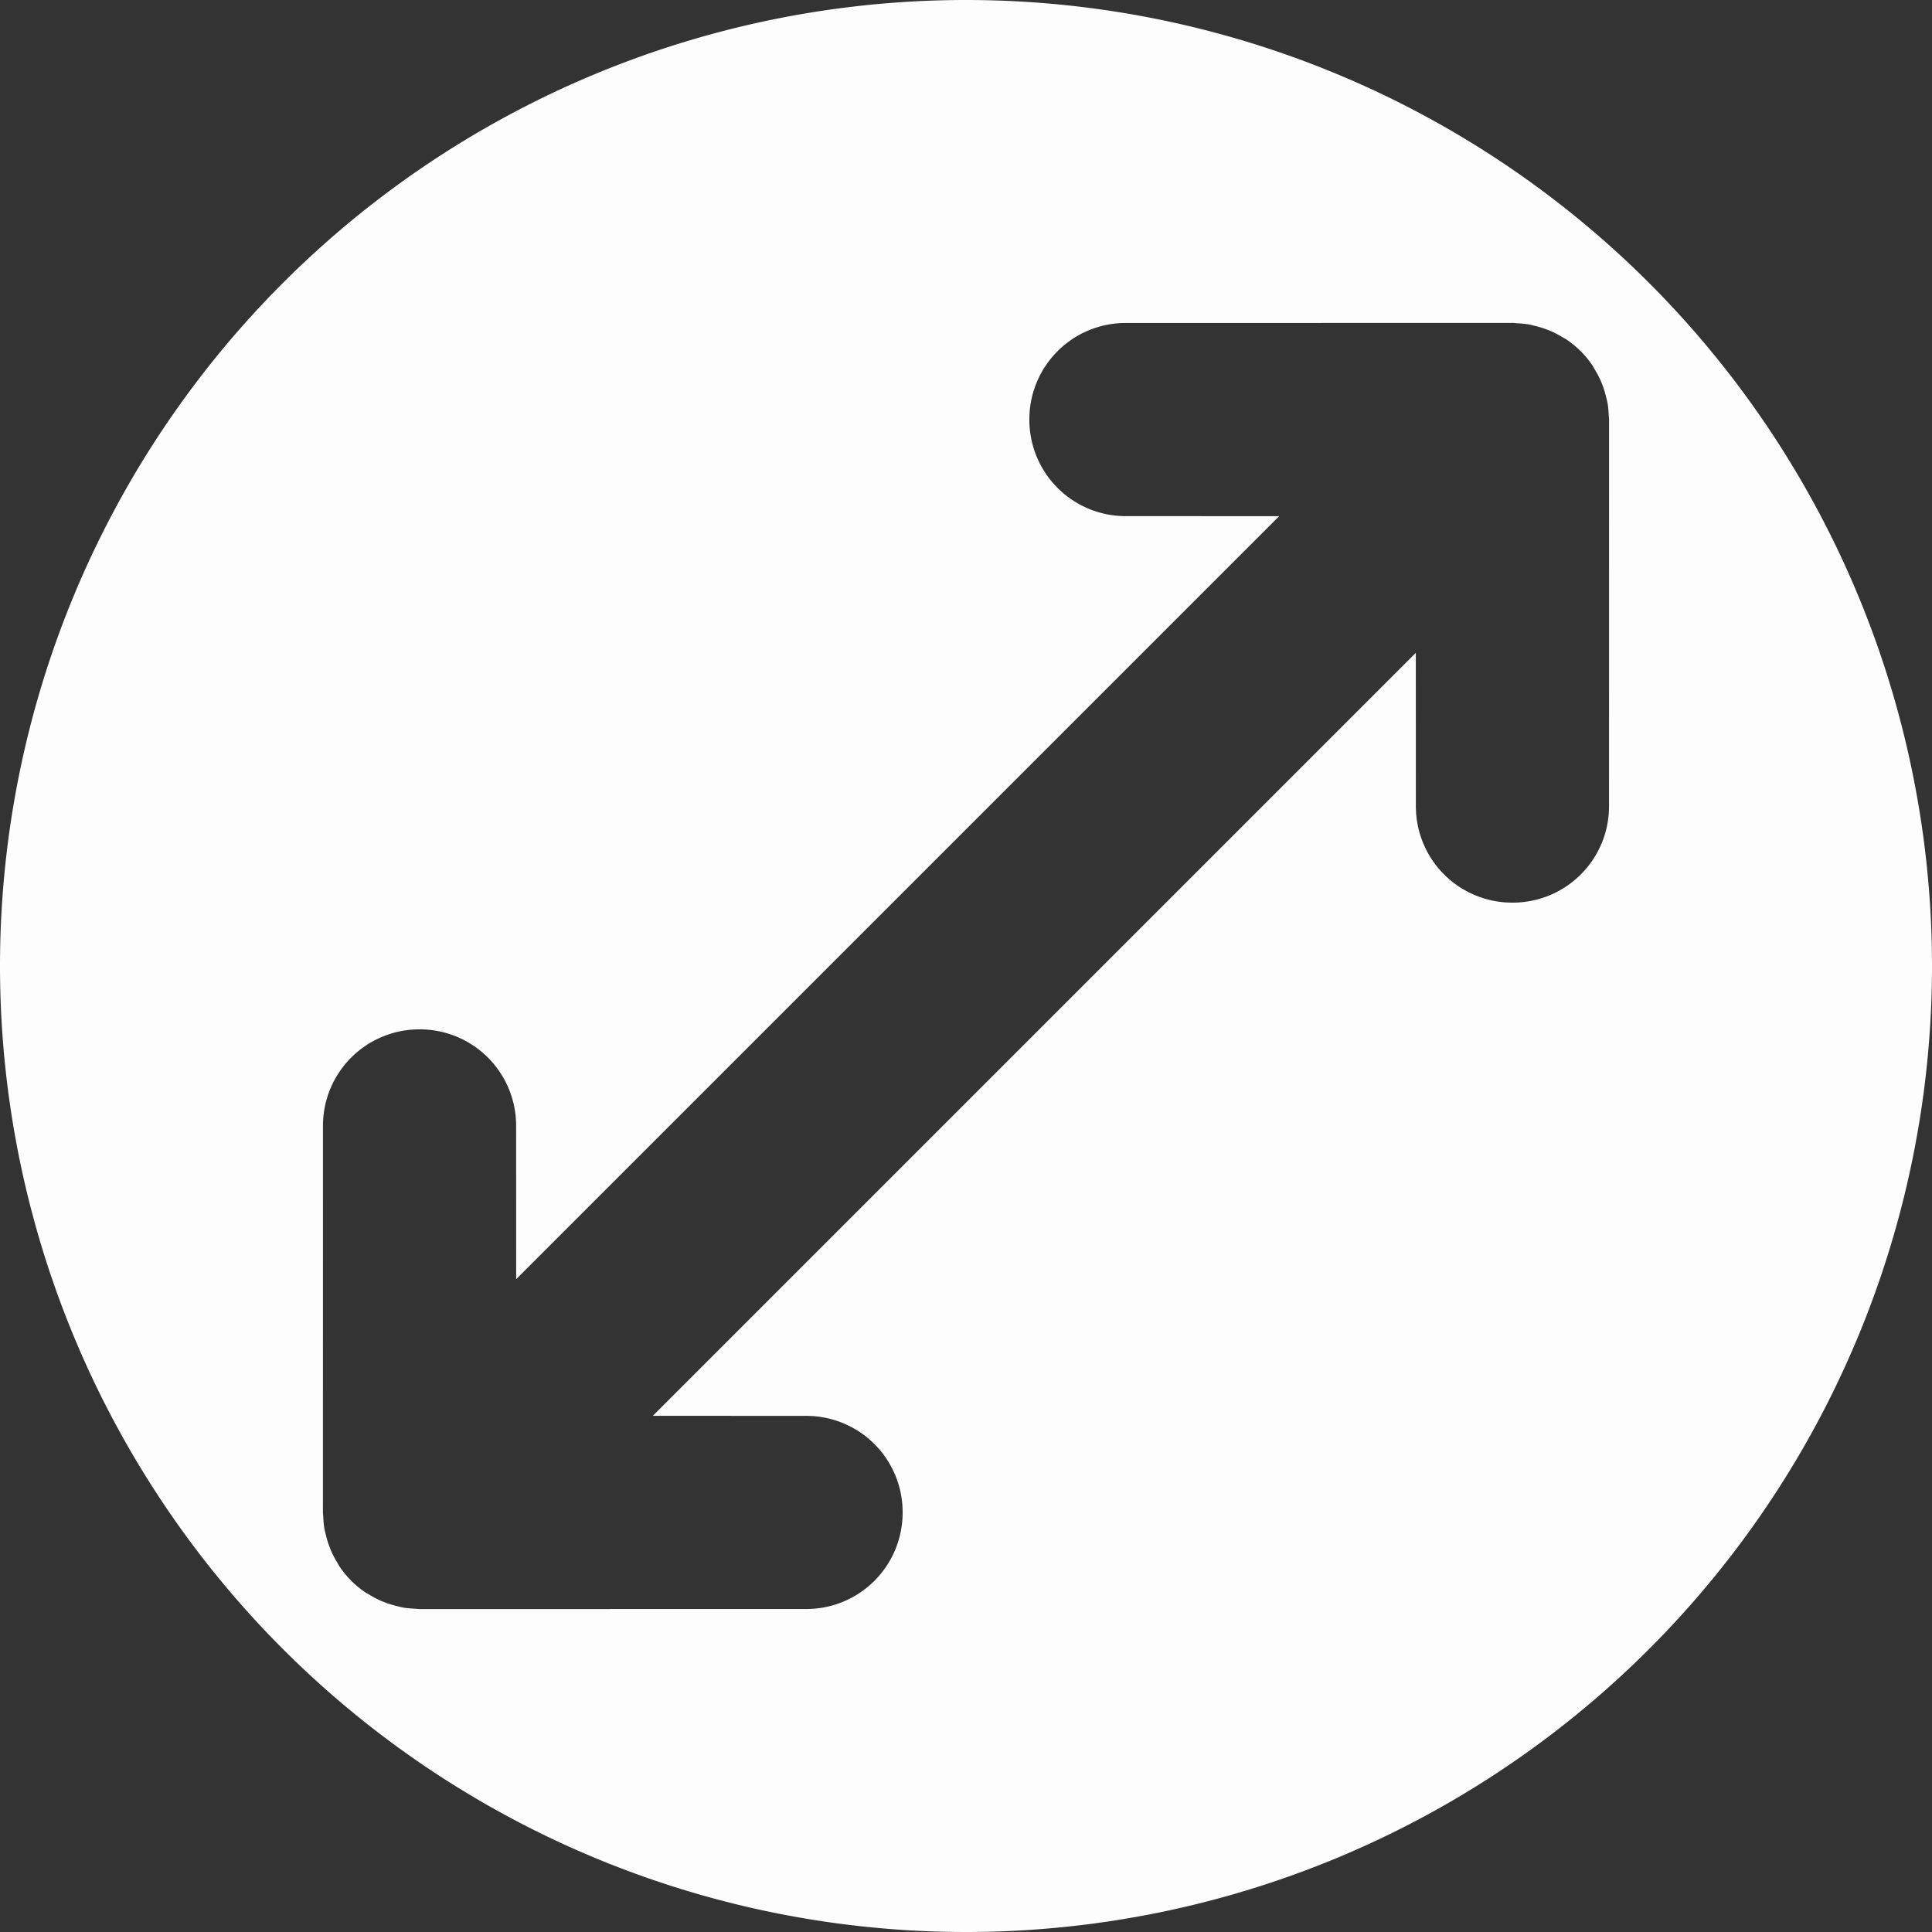 <?xml version="1.0" encoding="UTF-8" standalone="no"?>
<!-- Created with Inkscape (http://www.inkscape.org/) -->

<svg
   xmlns:dc="http://purl.org/dc/elements/1.1/"
   xmlns:cc="http://creativecommons.org/ns#"
   xmlns:rdf="http://www.w3.org/1999/02/22-rdf-syntax-ns#"
   xmlns:svg="http://www.w3.org/2000/svg"
   xmlns="http://www.w3.org/2000/svg"
   xmlns:sodipodi="http://sodipodi.sourceforge.net/DTD/sodipodi-0.dtd"
   xmlns:inkscape="http://www.inkscape.org/namespaces/inkscape"
   width="100"
   height="100"
   viewBox="0 0 100 100"
   id="svg2"
   version="1.1"
   inkscape:version="0.92.3 (2405546, 2018-03-11)"
   inkscape:export-filename="E:\Pictures\Game Development\Projects\RotorBall\UI\UI Icons\Ball Size Icon\Ball Size Icon (500x500).png"
   inkscape:export-xdpi="480"
   inkscape:export-ydpi="480"
   sodipodi:docname="Ball Size Icon.svg">
  <rect x="0" y="0" width="100" height="100" fill="#333333" stroke="none"/>
  <defs
     id="defs4">
    <inkscape:perspective
       sodipodi:type="inkscape:persp3d"
       inkscape:vp_x="0 : 50 : 1"
       inkscape:vp_y="0 : 1000 : 0"
       inkscape:vp_z="100 : 50 : 1"
       inkscape:persp3d-origin="50 : 33.333333 : 1"
       id="perspective814" />
  </defs>
  <sodipodi:namedview
     id="base"
     pagecolor="#ffffff"
     bordercolor="#666666"
     borderopacity="1.0"
     inkscape:pageopacity="0.0"
     inkscape:pageshadow="2"
     inkscape:zoom="5.6568542"
     inkscape:cx="94.994783"
     inkscape:cy="53.574429"
     inkscape:document-units="px"
     inkscape:current-layer="layer1"
     showgrid="true"
     units="px"
     inkscape:window-width="1920"
     inkscape:window-height="1017"
     inkscape:window-x="-8"
     inkscape:window-y="-8"
     inkscape:window-maximized="1"
     showguides="false">
    <inkscape:grid
       type="xygrid"
       id="grid4136" />
  </sodipodi:namedview>
  <g
     inkscape:label="Layer 1"
     inkscape:groupmode="layer"
     id="layer1"
     transform="translate(0,-952.362)">
    <path
       style="opacity:0.99;fill:#ffffff;fill-opacity:1;stroke:none;stroke-width:20;stroke-linecap:round;stroke-linejoin:round;stroke-miterlimit:4;stroke-dasharray:none;stroke-dashoffset:0;stroke-opacity:1;paint-order:normal"
       d="M 50 0 A 50 50 0 0 0 0 50 A 50 50 0 0 0 50 100 A 50 50 0 0 0 100 50 A 50 50 0 0 0 50 0 z M 78.285 16.711 C 78.362 16.711 78.437 16.729 78.514 16.732 C 78.719 16.742 78.923 16.757 79.121 16.791 C 79.24 16.811 79.355 16.844 79.473 16.873 C 79.644 16.915 79.812 16.964 79.977 17.023 C 80.085 17.063 80.192 17.103 80.299 17.15 C 80.5 17.239 80.691 17.342 80.877 17.455 C 80.945 17.497 81.016 17.529 81.082 17.574 C 81.082 17.575 81.084 17.574 81.084 17.574 C 81.085 17.575 81.085 17.576 81.086 17.576 C 81.343 17.751 81.588 17.95 81.816 18.178 C 81.817 18.179 81.819 18.179 81.82 18.18 C 82.049 18.409 82.248 18.656 82.424 18.914 C 82.424 18.915 82.425 18.915 82.426 18.916 C 82.426 18.916 82.425 18.918 82.426 18.918 C 82.471 18.984 82.503 19.055 82.545 19.123 C 82.658 19.309 82.761 19.5 82.85 19.701 C 82.897 19.808 82.937 19.915 82.977 20.023 C 83.036 20.188 83.085 20.356 83.127 20.527 C 83.156 20.645 83.189 20.76 83.209 20.879 C 83.243 21.077 83.258 21.281 83.268 21.486 C 83.272 21.577 83.286 21.666 83.285 21.756 L 83.283 41.723 C 83.283 44.493 81.055 46.721 78.285 46.721 C 75.515 46.721 73.285 44.493 73.285 41.723 L 73.283 33.789 L 33.789 73.283 L 41.723 73.285 C 44.493 73.285 46.721 75.513 46.721 78.283 C 46.721 81.053 44.493 83.283 41.723 83.283 L 21.756 83.285 C 21.666 83.286 21.577 83.272 21.486 83.268 C 21.281 83.258 21.077 83.243 20.879 83.209 C 20.76 83.189 20.645 83.156 20.527 83.127 C 20.356 83.085 20.188 83.036 20.023 82.977 C 19.915 82.937 19.808 82.897 19.701 82.85 C 19.5 82.761 19.309 82.658 19.123 82.545 C 19.055 82.503 18.984 82.471 18.918 82.426 C 18.918 82.425 18.916 82.426 18.916 82.426 C 18.915 82.425 18.915 82.424 18.914 82.424 C 18.656 82.248 18.409 82.049 18.18 81.82 C 18.179 81.819 18.179 81.817 18.178 81.816 C 17.95 81.588 17.751 81.343 17.576 81.086 C 17.576 81.085 17.575 81.085 17.574 81.084 C 17.574 81.084 17.575 81.082 17.574 81.082 C 17.529 81.016 17.497 80.945 17.455 80.877 C 17.342 80.691 17.239 80.5 17.15 80.299 C 17.103 80.192 17.063 80.085 17.023 79.977 C 16.964 79.812 16.915 79.644 16.873 79.473 C 16.844 79.355 16.811 79.24 16.791 79.121 C 16.757 78.923 16.742 78.719 16.732 78.514 C 16.728 78.423 16.714 78.334 16.715 78.244 L 16.717 58.277 C 16.717 55.507 18.947 53.279 21.717 53.279 C 24.487 53.279 26.715 55.507 26.715 58.277 L 26.717 66.211 L 66.211 26.717 L 58.277 26.715 C 55.507 26.715 53.279 24.485 53.279 21.715 C 53.279 18.945 55.507 16.717 58.277 16.717 L 78.244 16.715 C 78.258 16.715 78.271 16.711 78.285 16.711 z "
       id="path817"
       transform="translate(0,952.362)" />
    <g
       id="g844"
       transform="rotate(45,50,1002.362)" />
  </g>
  <g
     inkscape:groupmode="layer"
     id="layer2"
     inkscape:label="Arrows"
     style="display:none"
     sodipodi:insensitive="true">
    <g
       transform="rotate(45,1199.603,526.181)"
       id="g853">
      <rect
         style="opacity:0.99;fill:#808000;fill-opacity:1;stroke:none;stroke-width:20;stroke-linecap:round;stroke-linejoin:round;stroke-miterlimit:4;stroke-dasharray:none;stroke-dashoffset:0;stroke-opacity:1;paint-order:normal"
         id="rect847"
         width="10"
         height="90"
         x="45"
         y="957.362"
         ry="5" />
      <path
         style="opacity:0.99;fill:#808000;fill-opacity:1;stroke:none;stroke-width:20;stroke-linecap:round;stroke-linejoin:round;stroke-miterlimit:4;stroke-dasharray:none;stroke-dashoffset:0;stroke-opacity:1;paint-order:normal"
         d="m 49.996,957.362 c -0.316,0 -0.634,0.032 -0.945,0.092 -0.948,0.182 -1.855,0.64 -2.592,1.377 l -14.141,14.143 c -1.959,1.959 -1.959,5.112 0,7.07 1.959,1.959 5.112,1.959 7.07,0 L 50,969.434 60.611,980.044 c 1.959,1.959 5.112,1.959 7.07,0 1.959,-1.959 1.959,-5.112 0,-7.07 L 53.541,958.831 c -0.737,-0.737 -1.644,-1.195 -2.592,-1.377 -0.315,-0.061 -0.634,-0.092 -0.953,-0.092 z"
         id="path849"
         inkscape:connector-curvature="0" />
      <path
         inkscape:connector-curvature="0"
         id="path851"
         d="m 49.996,1047.362 c -0.316,0 -0.634,-0.032 -0.945,-0.092 -0.948,-0.182 -1.855,-0.64 -2.592,-1.377 l -14.141,-14.142 c -1.959,-1.959 -1.959,-5.112 0,-7.07 1.959,-1.959 5.112,-1.959 7.07,0 L 50,1035.29 60.611,1024.68 c 1.959,-1.959 5.112,-1.959 7.07,0 1.959,1.959 1.959,5.112 0,7.07 l -14.141,14.143 c -0.737,0.737 -1.644,1.195 -2.592,1.377 -0.315,0.061 -0.634,0.092 -0.953,0.092 z"
         style="opacity:0.99;fill:#808000;fill-opacity:1;stroke:none;stroke-width:20;stroke-linecap:round;stroke-linejoin:round;stroke-miterlimit:4;stroke-dasharray:none;stroke-dashoffset:0;stroke-opacity:1;paint-order:normal" />
    </g>
  </g>
</svg>
